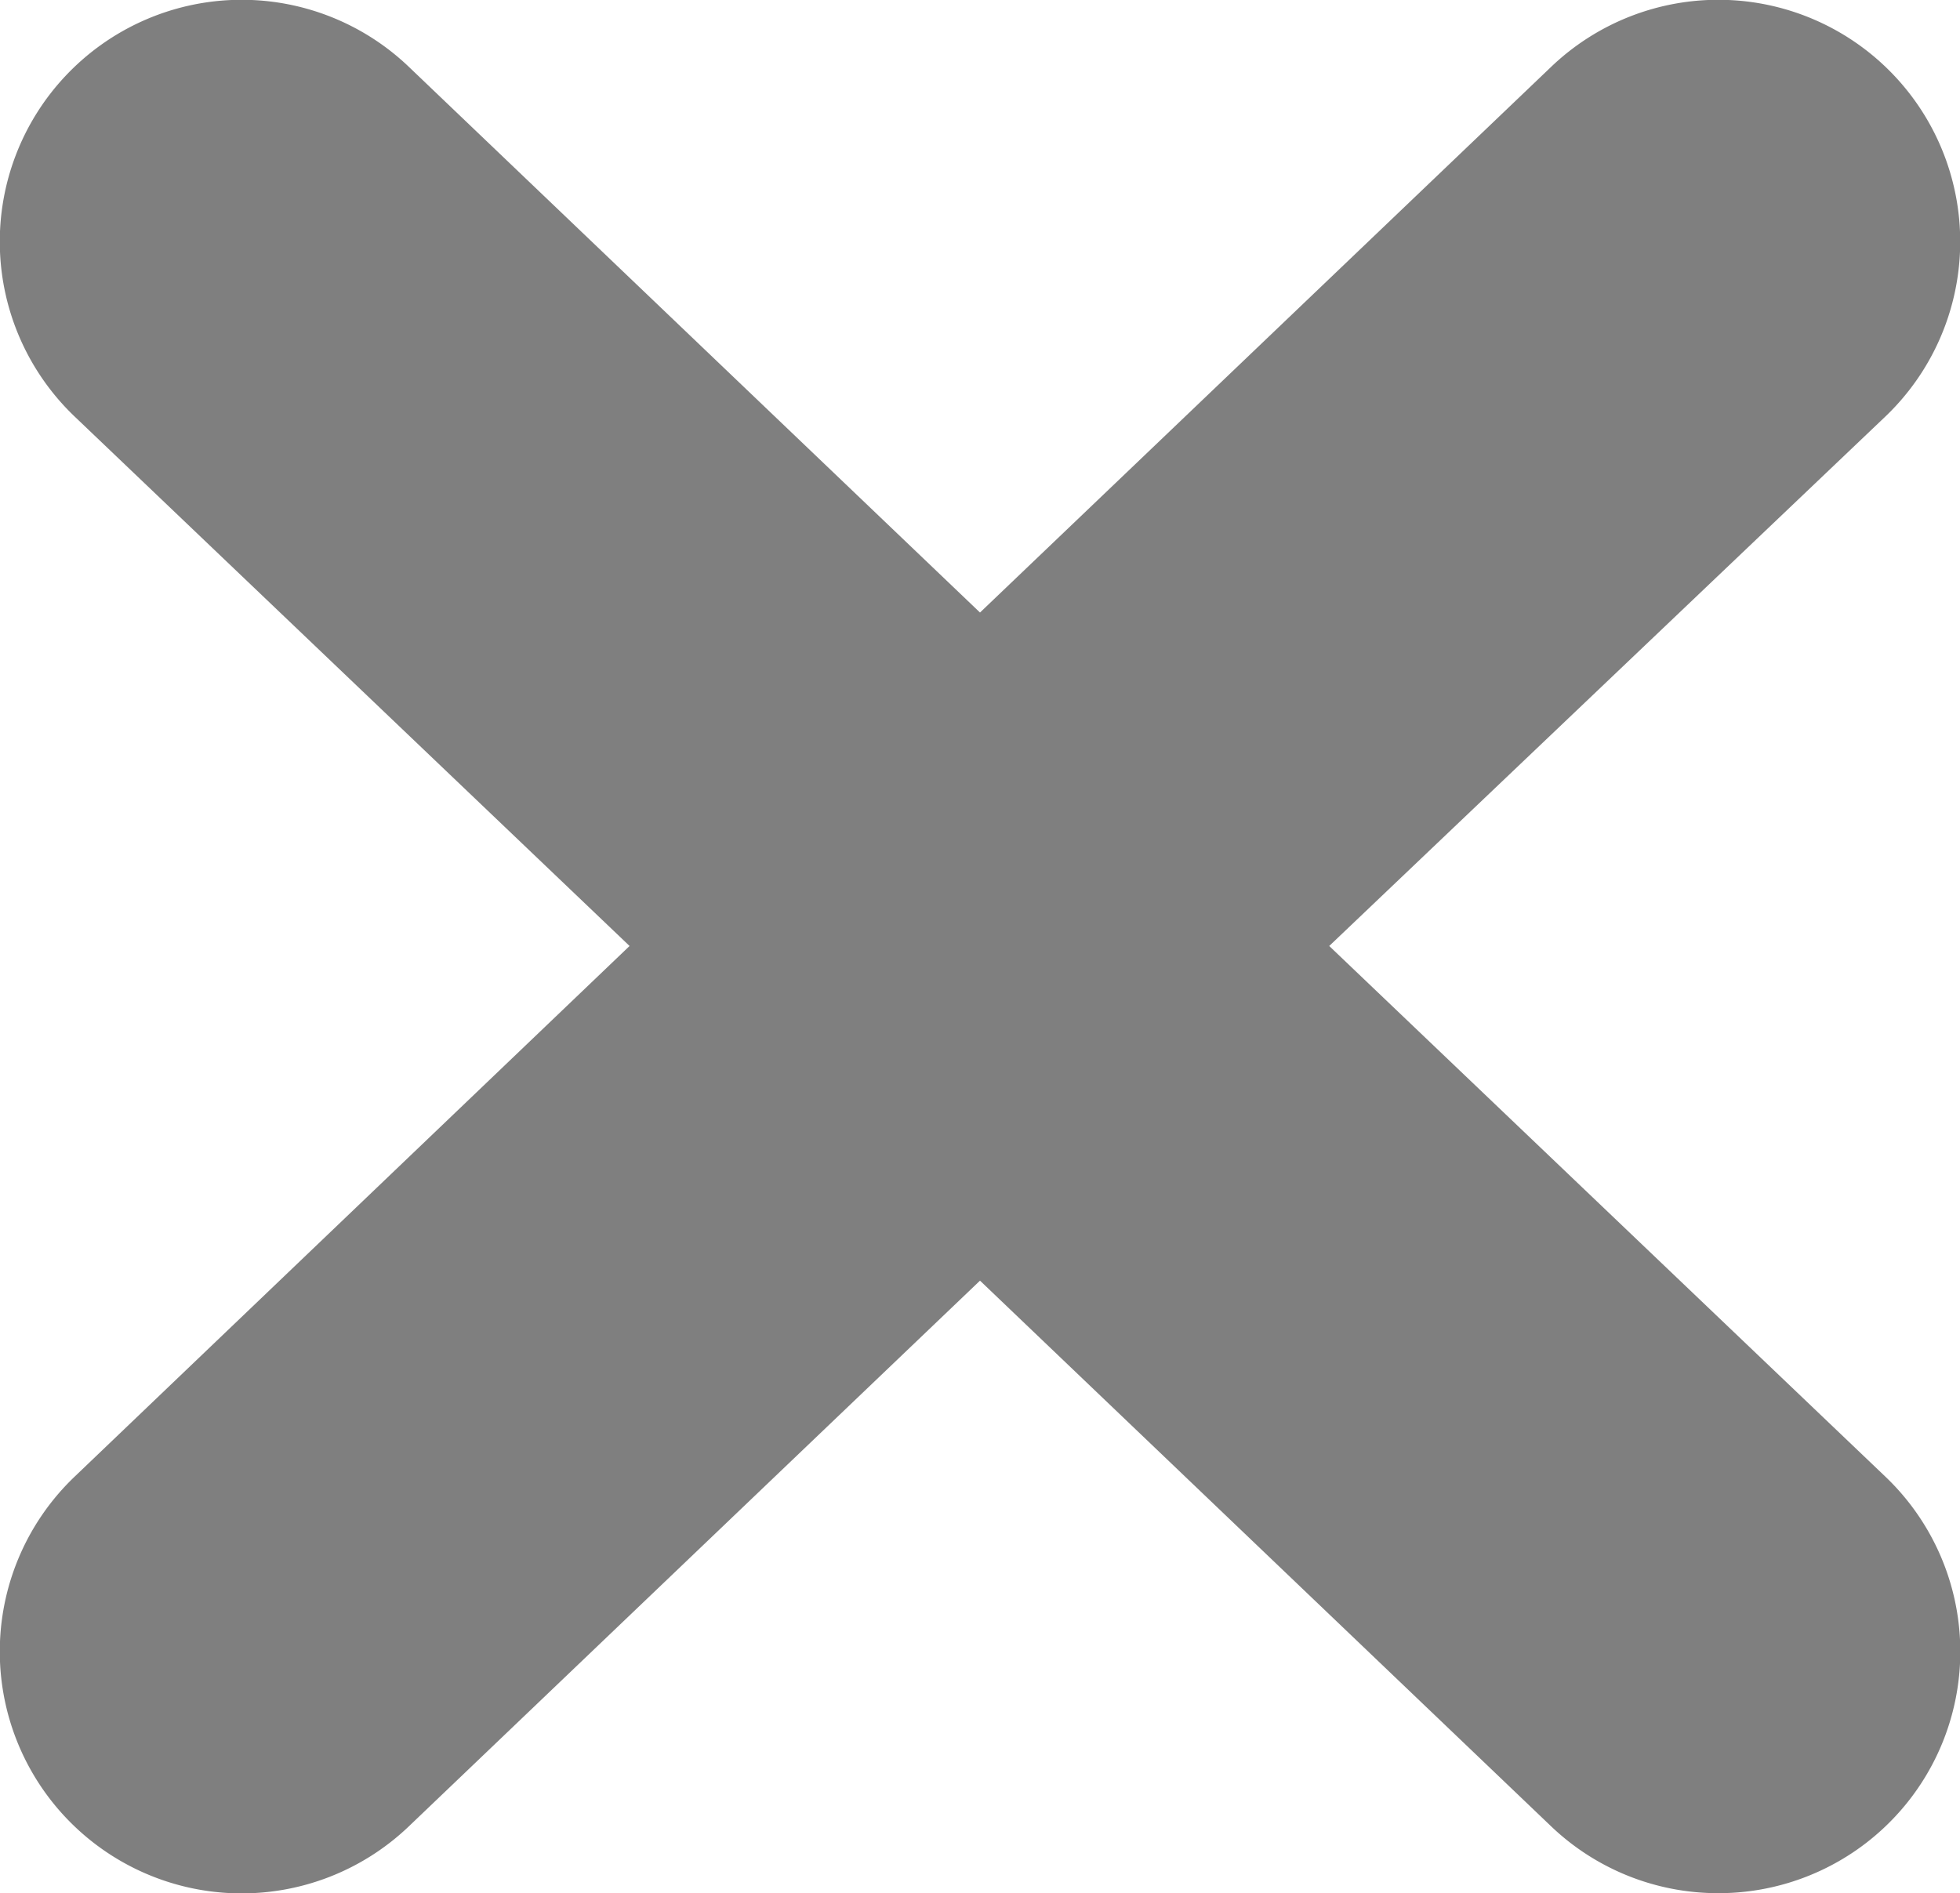 <svg xmlns="http://www.w3.org/2000/svg" viewBox="0 0 16.22 15.67"><defs><style>.a{opacity:0.5;}</style></defs><path class="a" d="M11,7.83,15.6,3.45A2,2,0,1,0,12.84.55L8.11,5.07,3.38.55A2,2,0,0,0,.62,3.45L5.21,7.83.62,12.22a2,2,0,0,0,2.76,2.9L8.11,10.6l4.73,4.52a2,2,0,0,0,1.38.55,2,2,0,0,0,1.38-3.45Z"/></svg>